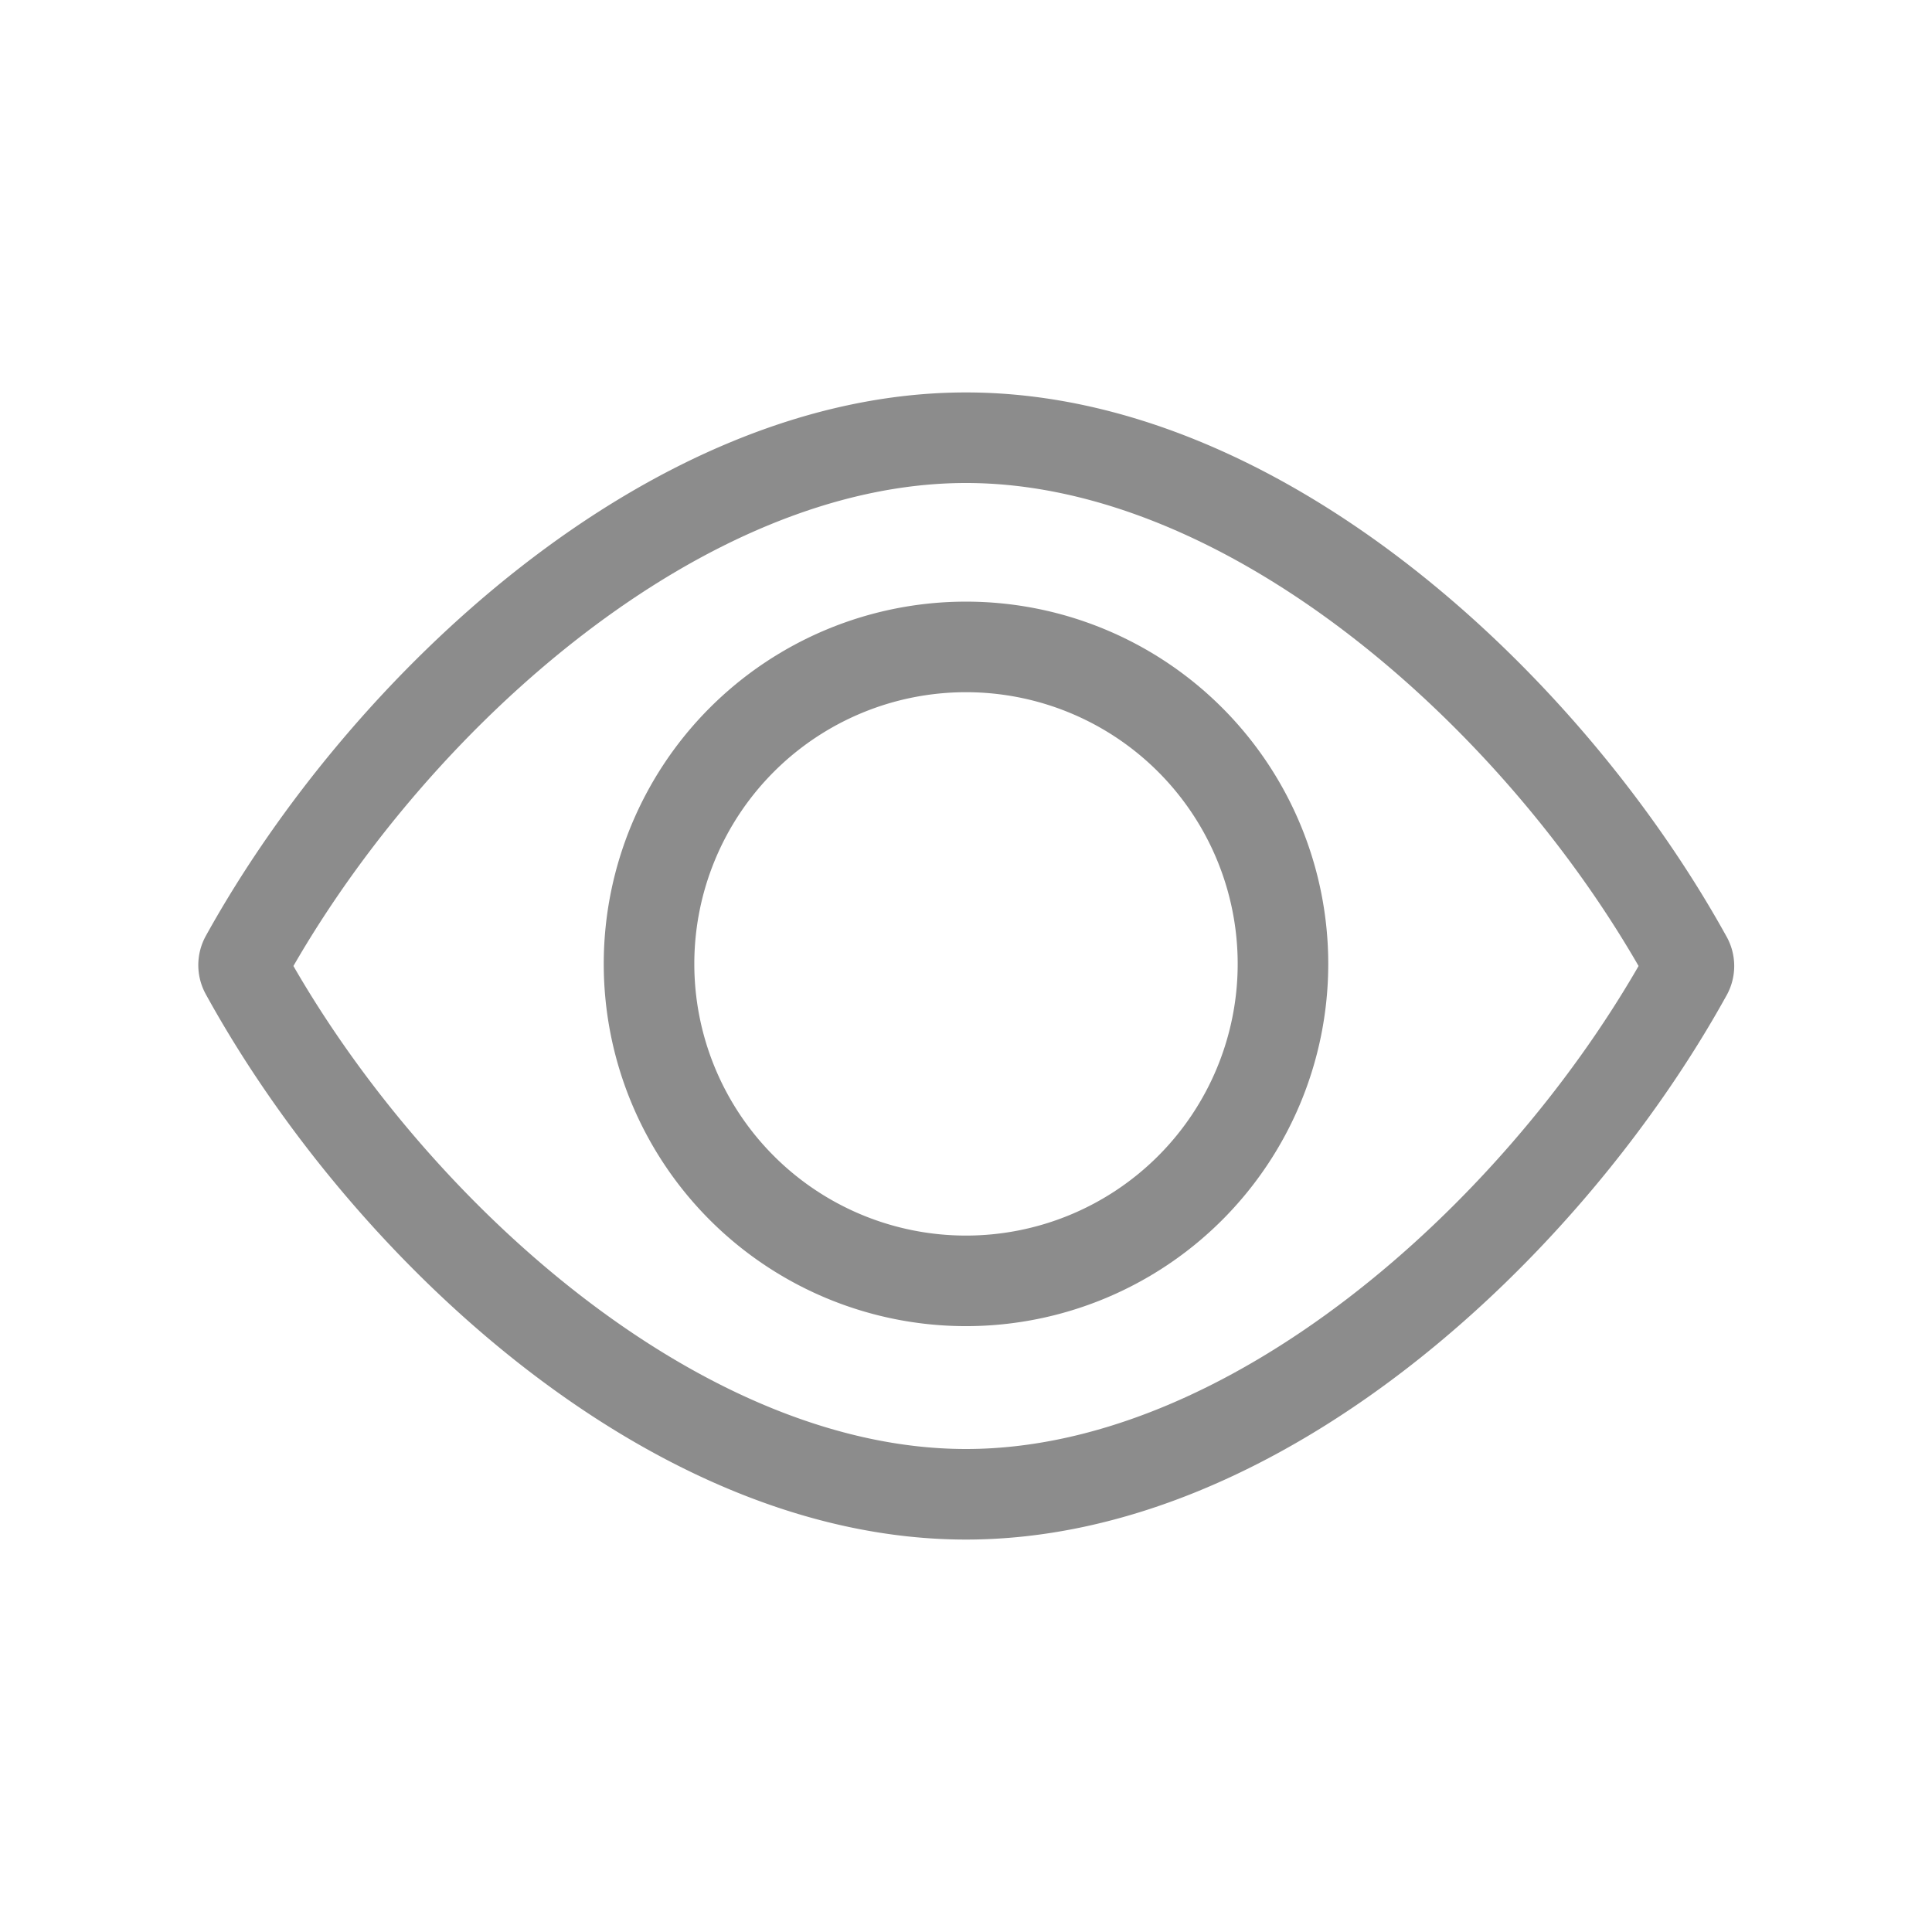 <svg xmlns="http://www.w3.org/2000/svg" viewBox="0 0 64 64"><defs><style>.cls-1{fill:none;}.cls-2{fill:#8c8c8c;}</style></defs><title>Navigation_Display_View_64px</title><g id="Square"><rect class="cls-1" width="64" height="64"/></g><g id="Icon"><path class="cls-2" d="M57.18,31C52.39,22.35,42.46,13,32,13S11.61,22.35,6.82,31a2,2,0,0,0,0,1.94C11.61,41.65,21.54,51,32,51s20.39-9.35,25.18-18A2,2,0,0,0,57.18,31ZM32,48c-8.66,0-17.67-8-22.28-16C14.33,24,23.34,16,32,16s17.67,8,22.28,16C49.67,40,40.66,48,32,48Z"/><path class="cls-2" d="M32,19.93a12,12,0,1,0,12,12A12,12,0,0,0,32,19.93Zm0,21a9,9,0,1,1,9-9A9,9,0,0,1,32,40.93Z"/></g></svg>